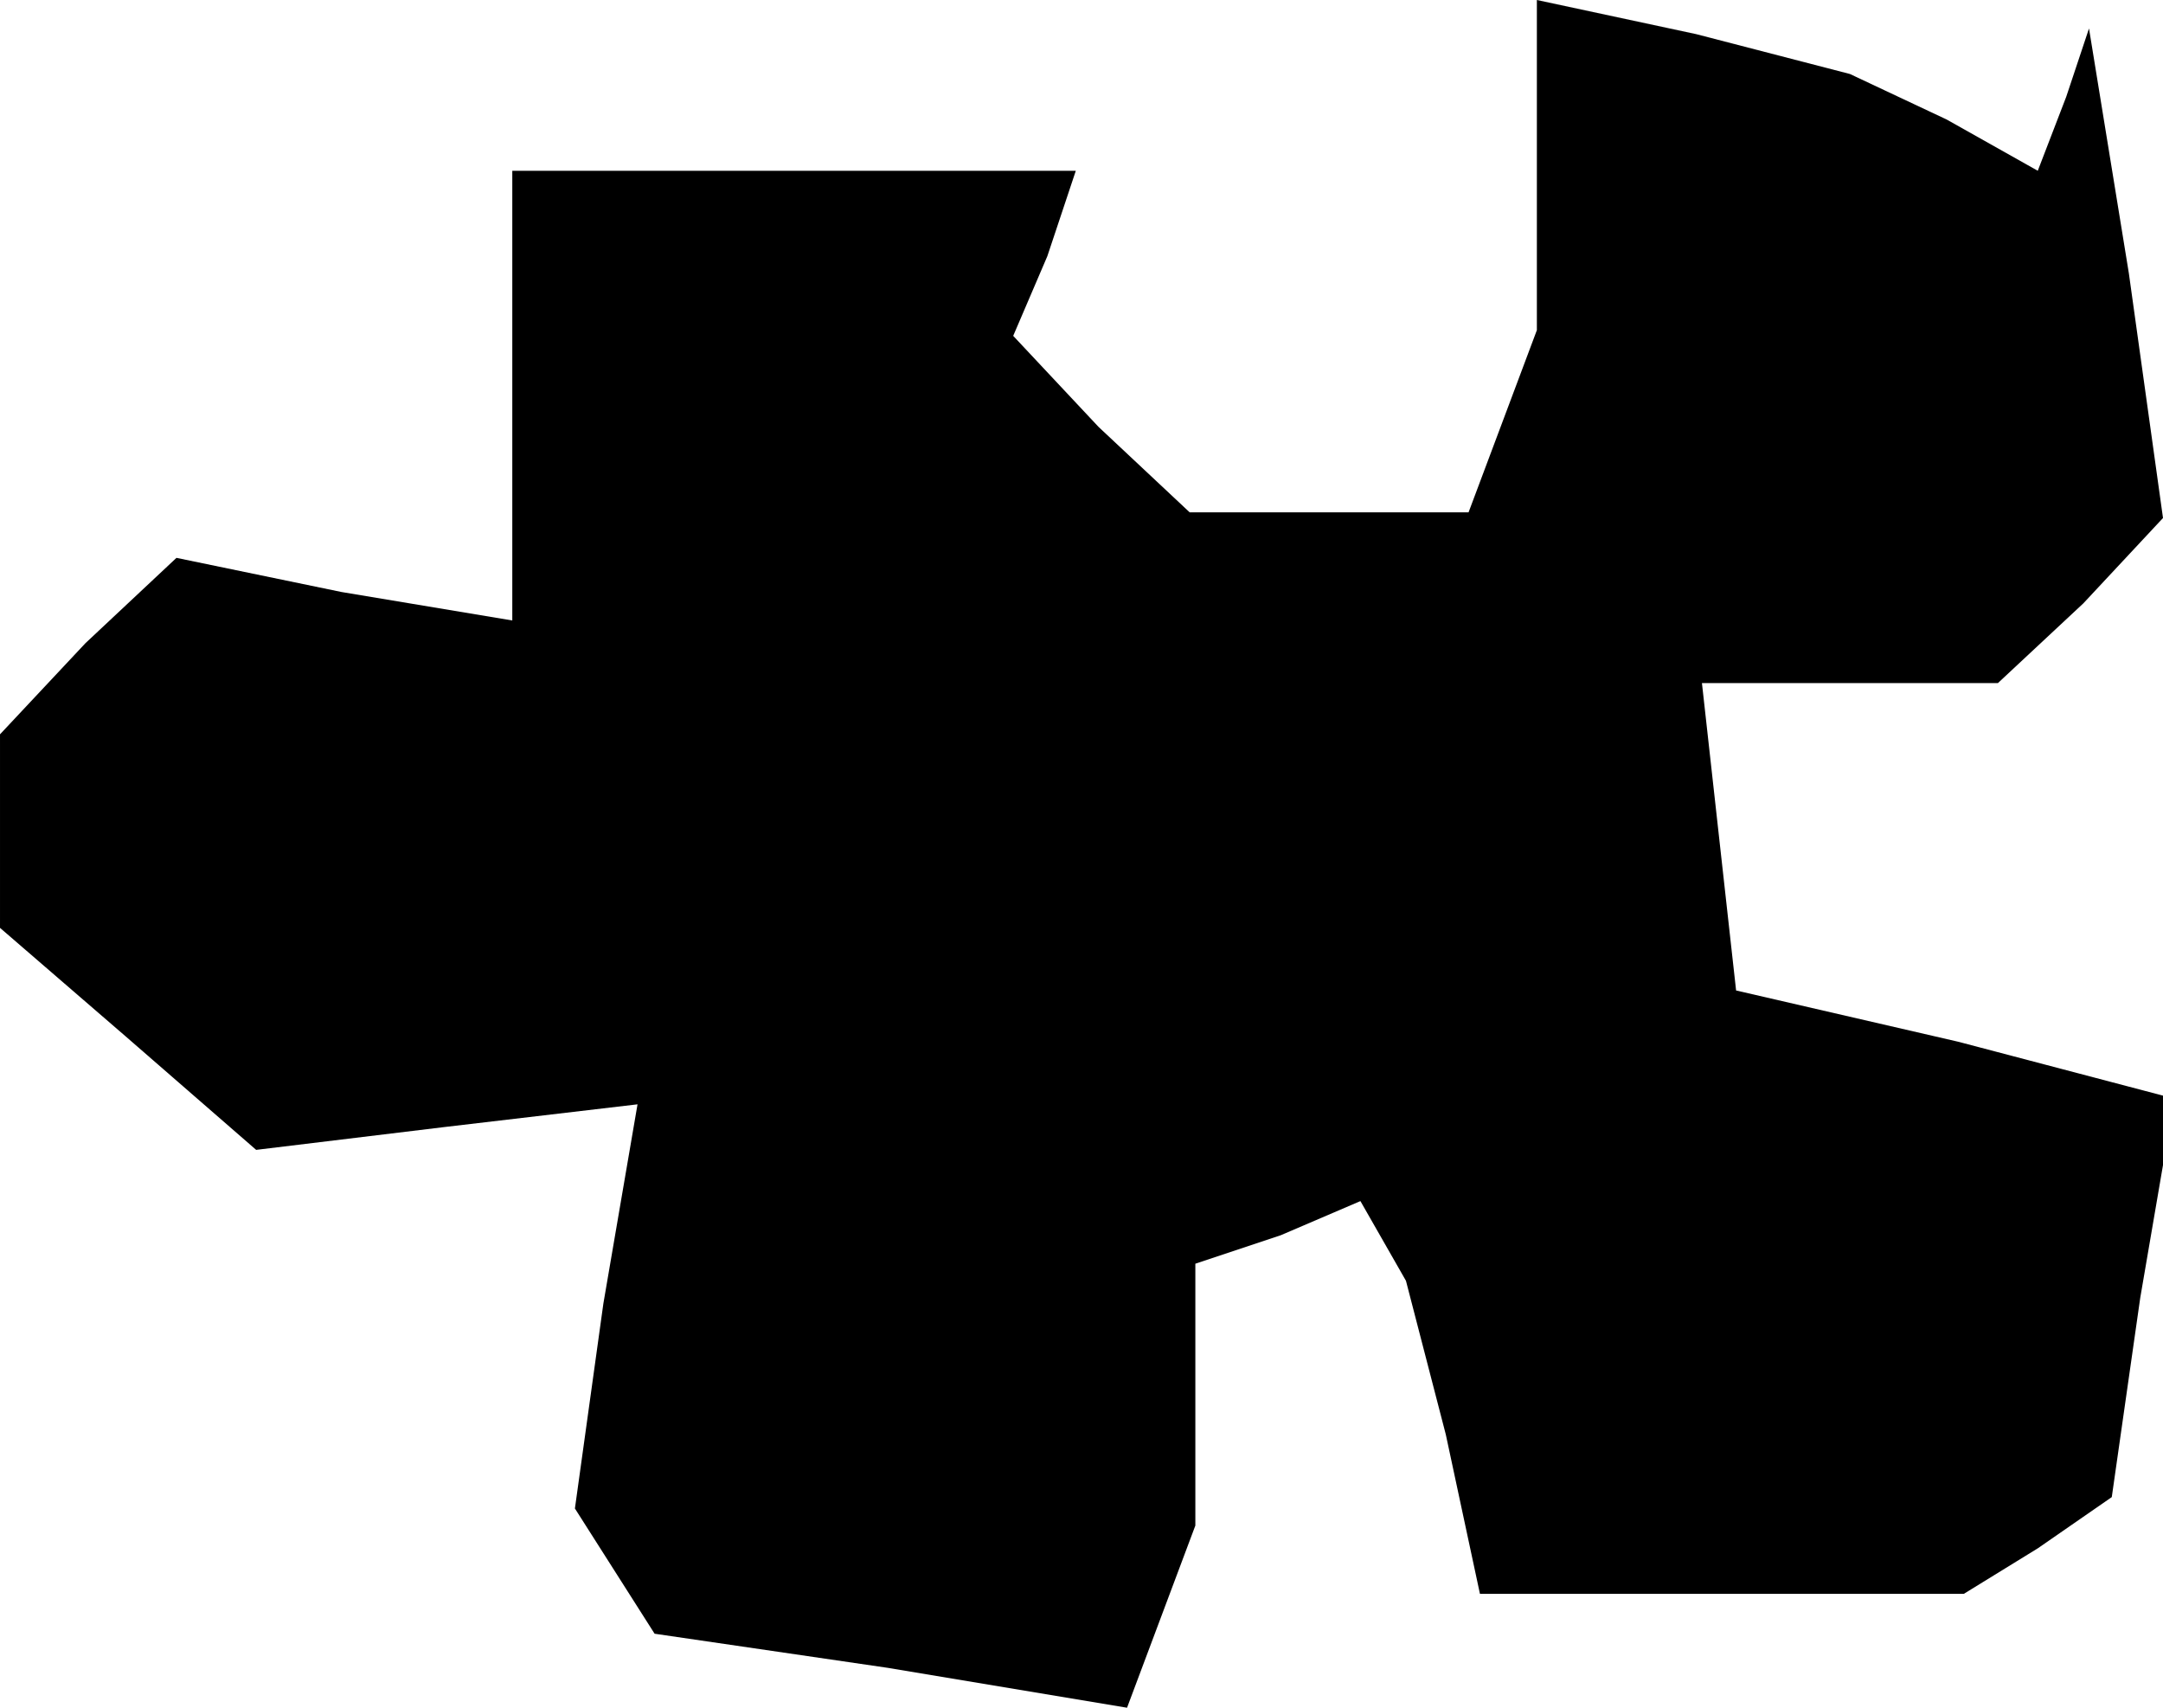 <?xml version="1.0" standalone="no"?>
<!DOCTYPE svg PUBLIC "-//W3C//DTD SVG 20010904//EN"
 "http://www.w3.org/TR/2001/REC-SVG-20010904/DTD/svg10.dtd">
<svg version="1.0" xmlns="http://www.w3.org/2000/svg"
 width="38pt" height="30pt" viewBox="0 0 38 30"
 preserveAspectRatio="xMidYMid meet">
<g transform="translate(0,30) scale(0.1,-0.1)"
fill="#000000" stroke="none">
<path d="M270 271 l0 -29 -6 -16 -6 -16 -25 0 -24 0 -16 15 -15 16 6 14 5 15
-49 0 -50 0 0 -40 0 -39 -30 5 -29 6 -16 -15 -15 -16 0 -17 0 -17 22 -19 23
-20 33 4 34 4 -6 -35 -5 -36 7 -11 7 -11 41 -6 42 -7 6 16 6 16 0 23 0 23 15
5 14 6 4 -7 4 -7 7 -27 6 -28 43 0 42 0 13 8 13 9 5 35 6 35 -38 10 -39 9 -3
27 -3 27 26 0 26 0 15 14 14 15 -6 43 -7 43 -4 -12 -5 -13 -16 9 -17 8 -27 7
-28 6 0 -29z"/>
</g>
</svg>
